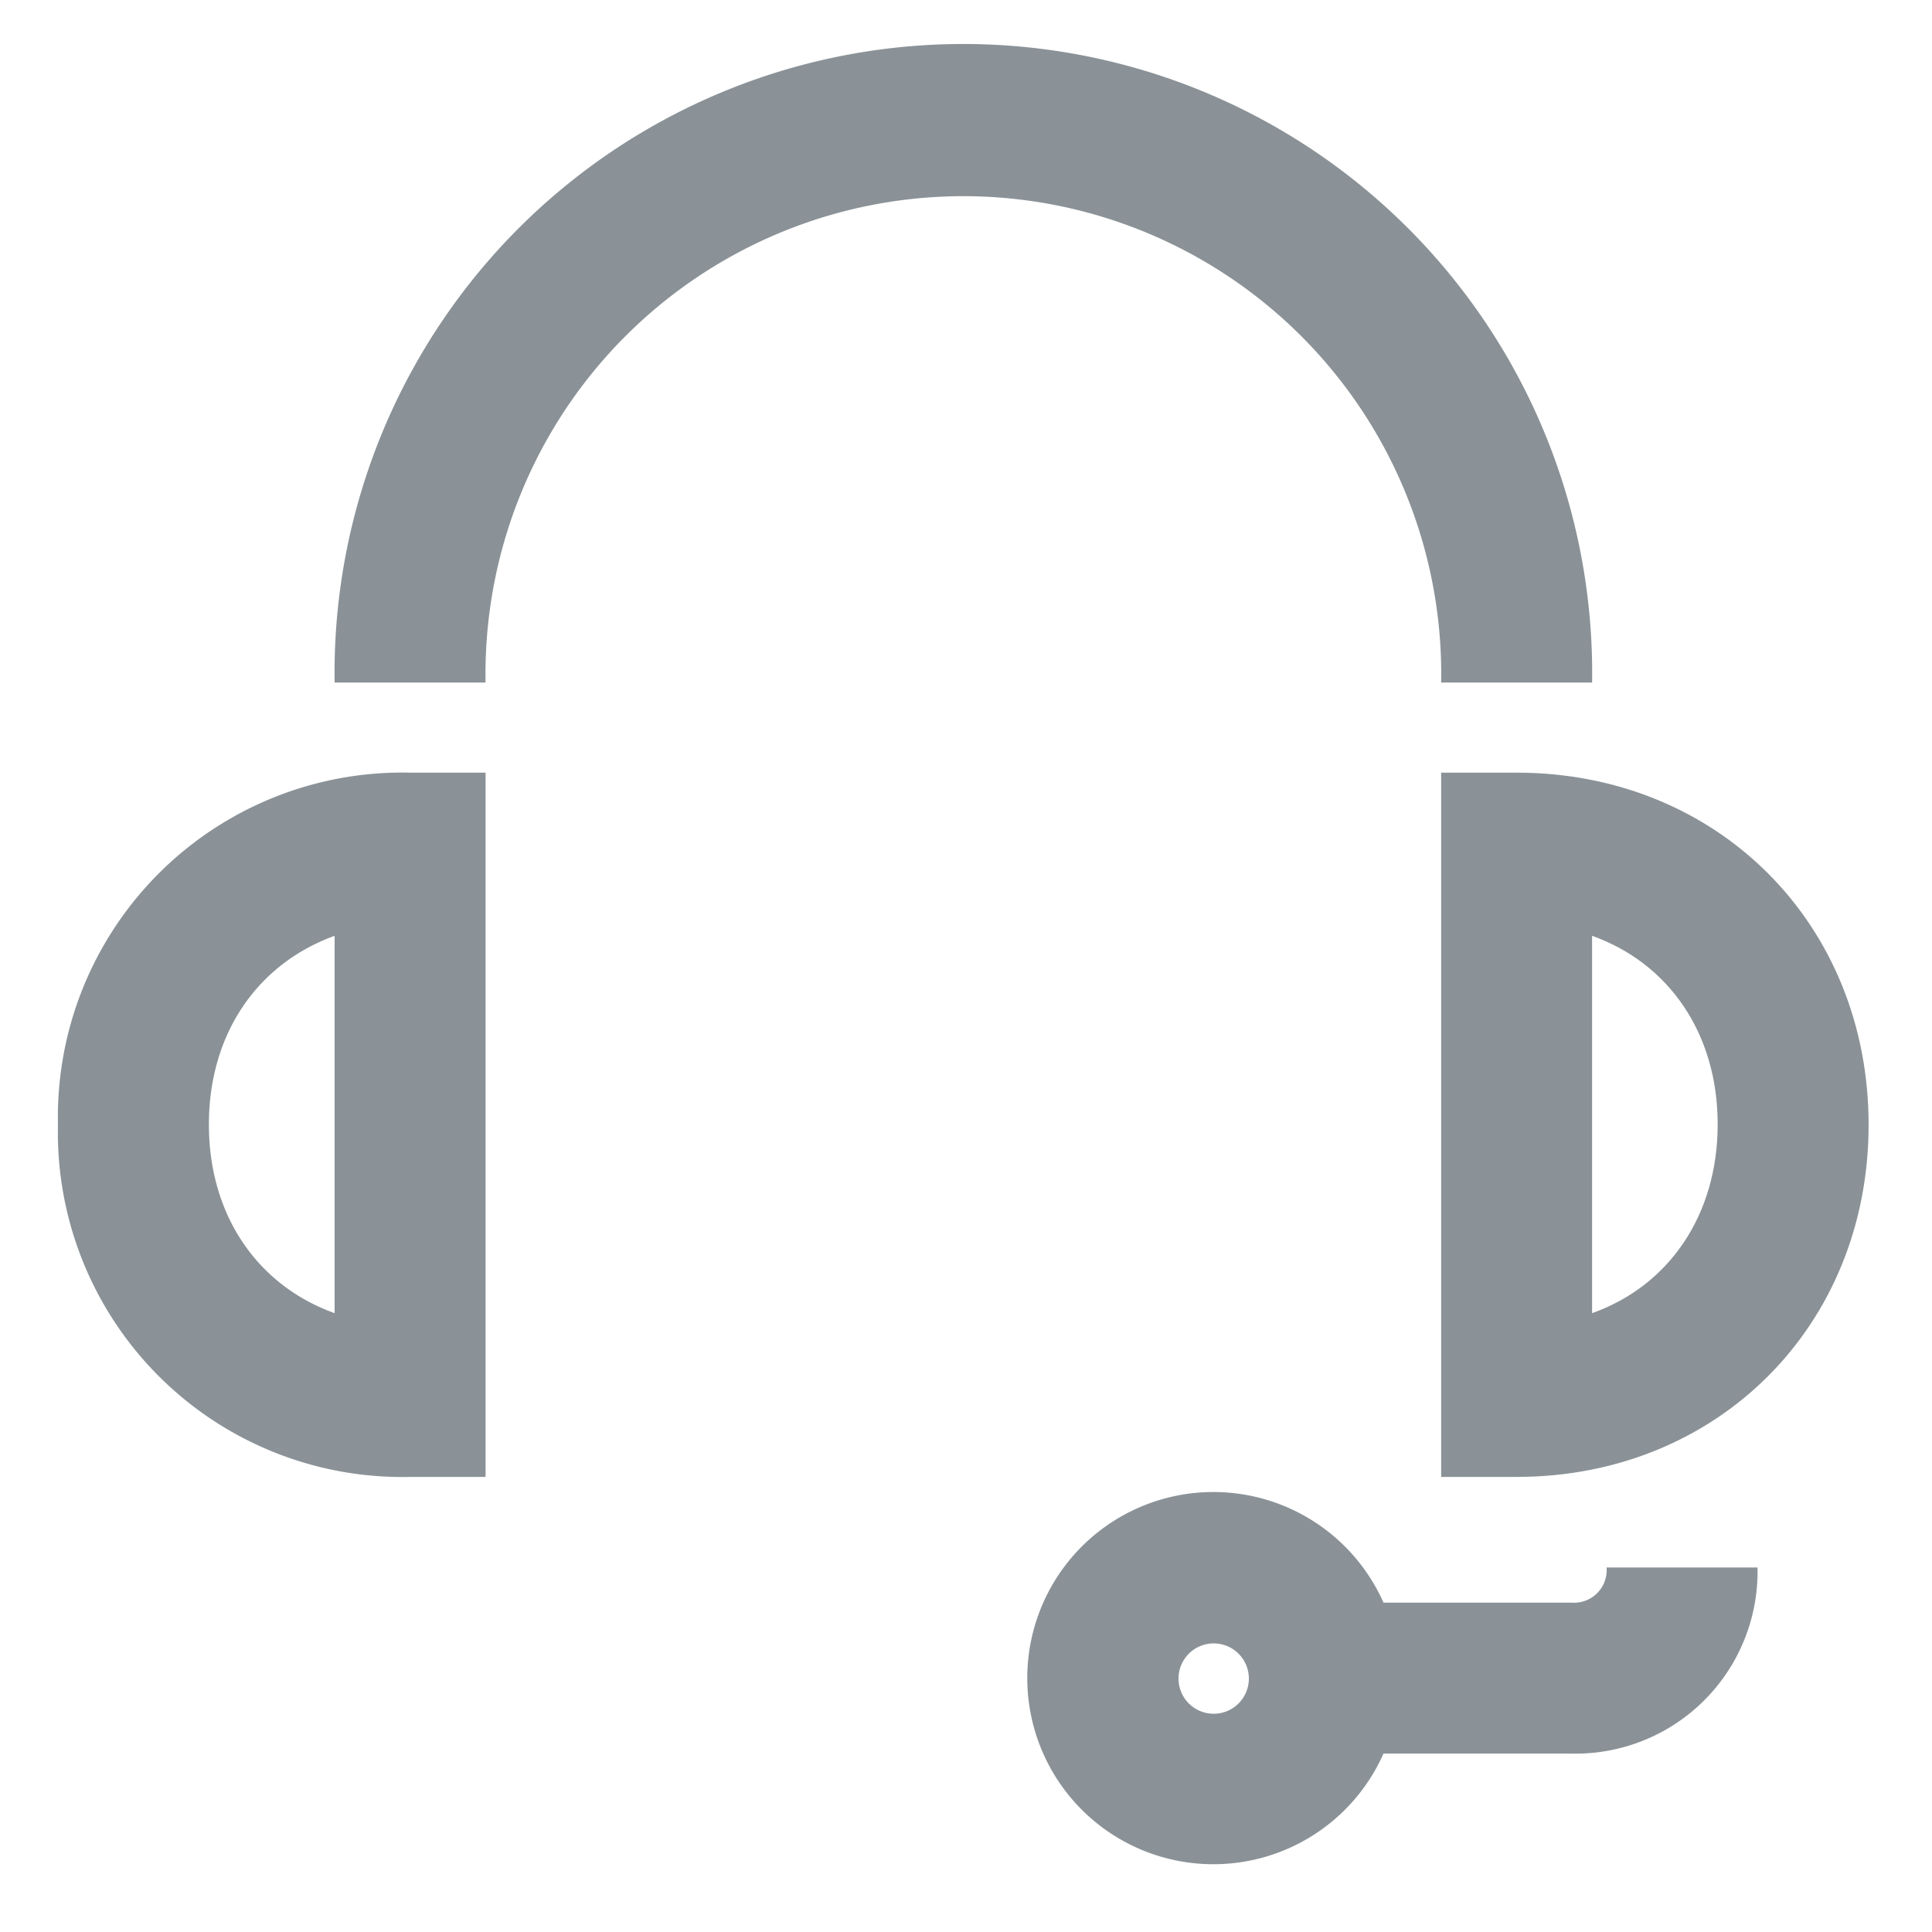 <svg id="Layer_1" data-name="Layer 1" xmlns="http://www.w3.org/2000/svg" xmlns:xlink="http://www.w3.org/1999/xlink" viewBox="0 0 128 128"><defs><style>.cls-1,.cls-2,.cls-3{fill:#8a9297;}.cls-1{clip-rule:evenodd;}.cls-3{fill-rule:evenodd;}.cls-4{clip-path:url(#clip-path);}.cls-5{clip-path:url(#clip-path-2);}.cls-6{clip-path:url(#clip-path-3);}.cls-7{clip-path:url(#clip-path-4);}.cls-8{clip-path:url(#clip-path-5);}.cls-9{clip-path:url(#clip-path-6);}.cls-10{clip-path:url(#clip-path-7);}.cls-11{clip-path:url(#clip-path-8);}.cls-12{clip-path:url(#clip-path-9);}.cls-13{clip-path:url(#clip-path-10);}.cls-14{clip-path:url(#clip-path-11);}.cls-15{clip-path:url(#clip-path-12);}.cls-16{clip-path:url(#clip-path-13);}.cls-17{clip-path:url(#clip-path-14);}.cls-18{clip-path:url(#clip-path-15);}.cls-19{clip-path:url(#clip-path-16);}.cls-20{clip-path:url(#clip-path-17);}.cls-21{clip-path:url(#clip-path-18);}.cls-22{clip-path:url(#clip-path-19);}.cls-23{clip-path:url(#clip-path-20);}.cls-24{clip-path:url(#clip-path-21);}.cls-25{clip-path:url(#clip-path-22);}.cls-26{clip-path:url(#clip-path-23);}.cls-27{clip-path:url(#clip-path-24);}.cls-28{clip-path:url(#clip-path-25);}.cls-29{clip-path:url(#clip-path-26);}.cls-30{clip-path:url(#clip-path-27);}.cls-31{clip-path:url(#clip-path-28);}.cls-32{clip-path:url(#clip-path-29);}</style><clipPath id="clip-path"><path class="cls-1" d="M760.43,115.16h-.16l-11-.92a1.87,1.87,0,0,1-1.72-1.87V68a6.45,6.45,0,0,0-1.71-4.92,6.64,6.64,0,0,0-4.5-1.45h-.17l-47.55-.53v46.91a1.88,1.88,0,0,1-2,1.87l-9.25-.73a1.9,1.9,0,0,1-1.74-1.89c0-.3.28-29.77.22-36.75a14.77,14.77,0,0,1,3.35-9.34h-5.9A3.56,3.56,0,0,1,675,58.57a1.77,1.77,0,0,1-.08-.56V51.92c0-3.06,1.89-4.32,3-4.58a1.92,1.92,0,0,1,.41-.05l67.22-.92.26,0c15.86,2,16.65,15.93,16.66,16.07v.09l-.18,50.73a1.85,1.85,0,0,1-.61,1.38A1.88,1.88,0,0,1,760.43,115.16Zm-9.11-4.53,7.23.6.18-48.64c-.05-.78-1-10.83-13.25-12.45l-66.6.91a1.54,1.54,0,0,0-.18.87v5.53h10.11a1.87,1.87,0,0,1,1.43.66l.18-.2a1.85,1.85,0,0,1,1.35-.55l49.38.55a10.37,10.37,0,0,1,7.22,2.42c2,1.79,3,4.38,3,7.71Zm-66.93-5,5.47.43V60.9h0c-.05,0-5.32,3.68-5.27,9.62S684.45,99.1,684.39,105.59Z"/></clipPath><clipPath id="clip-path-2"><path class="cls-1" d="M765.55,111.69h-3.77V62.07c-.09-1-1.31-11.3-12-12.12L750,46.2c11.42.87,15.13,10.62,15.5,15.65v49.84Z"/></clipPath><clipPath id="clip-path-3"><path class="cls-1" d="M685.94,44.15a1.88,1.88,0,0,1-1.88-1.87l-.12-19.84a1.87,1.87,0,0,1,1.82-1.89l9.65-.31h.09l3.42.06a1.89,1.89,0,1,1-.07,3.77L695.48,24l-7.76.24.11,18A1.88,1.88,0,0,1,686,44.15Z"/></clipPath><clipPath id="clip-path-4"><path class="cls-1" d="M701.58,37.07h-.46A5,5,0,0,1,697,35.31a4.52,4.52,0,0,1-.8-3.49l.83-9.68c-.07-2.54.62-4.44,2.07-5.65a6.06,6.06,0,0,1,4.7-1.2l41.84-2,.23,0c2.51.51,4.26,1.53,5.19,3a4.38,4.38,0,0,1,.64,3.1c-.11,1.42-.78,9.74-1.45,12.36a5.74,5.74,0,0,1-4.77,4.33h-.18c-1.59,0-37.92.92-43.69.92M702.78,19a2,2,0,0,0-1.31.39,3.61,3.61,0,0,0-.7,2.73v.12l-.91,10.28a.92.92,0,0,0,.08.5,1.87,1.87,0,0,0,1.24.3c3.65.07,41.35-.85,43.87-.91a2,2,0,0,0,1.53-1.52c.52-2,1.15-9.23,1.35-11.83l0-.31c0-.55-.81-1.27-2.65-1.68l-41.83,2-.23-.05a4.69,4.69,0,0,0-.48,0"/></clipPath><clipPath id="clip-path-5"><path class="cls-1" d="M738.26,22.17a1.15,1.15,0,0,0-.93-.27,1.68,1.68,0,0,0-1,.4,2.13,2.13,0,0,0-.61,1.24s0,.1,0,.17l2-.06c.51,0,.79-.16.86-.61a1,1,0,0,0-.2-.87m1.83,1a1.43,1.43,0,0,1-.61,1.07,2.62,2.62,0,0,1-1.42.41,9.83,9.83,0,0,1-1.86,0c-.38-.08-.51-.66-.56-.82a3.89,3.89,0,0,0-.08,1.09,1.17,1.17,0,0,0,.5,1,2.16,2.16,0,0,0,1.22.24c.32,0,.66,0,1-.07s.53-.07.81-.12h0c.06,0,.14,0,.12.12l-.1.82c0,.06,0,.1-.11.14a8.22,8.22,0,0,1-1.06.25,8.42,8.42,0,0,1-1.08.11,4.64,4.64,0,0,1-1.53-.16,2,2,0,0,1-1-.58,2.16,2.16,0,0,1-.46-1,4.76,4.76,0,0,1,0-1.37l0-.4a3.89,3.89,0,0,1,1-2.33,3.62,3.62,0,0,1,2.51-.92,2.53,2.53,0,0,1,2.07.63,2.36,2.36,0,0,1,.47,1.93m-22.44-1.74-4.45.17c-.29,0-.39.2-.43.49s-.08.58-.11.82.09.32.3.31l.38,0,1.4-.05c.12,0,0,0,0,.05a2.36,2.36,0,0,0-1.28,1.9c0,.21-.34,2.66-.34,2.66a.88.88,0,0,0,0,.16c0,.23.14.28.23.28l.9,0h.08c.35,0,.44-.11.49-.47s.54-4.28.57-4.56l1-.05c.48,0,1.06-.07,1.33.26s.22.71.16,1.26c0,0-.38,3-.38,3s0,.11,0,.16c0,.23.14.28.23.28l.89,0h.08c.35,0,.45-.11.49-.47,0-.12.48-3.76.51-4a1.87,1.87,0,0,0-2.08-2.07m25.06-.34c0-.24,0-.65-.48-.63l-.81,0a.41.41,0,0,0-.39.35l-.73,5.89c-.06.32.05.44.21.43l1.17,0a.35.35,0,0,0,.32-.29l.09-.7s.24-1.92.43-3.51a.3.3,0,0,0-.34-.36l-.95,0h-.11s0,0,0,0c.51-.1,1.49-.54,1.57-1.2m-20.64,1.93-1,0H721c.51-.09,1.48-.53,1.56-1.19,0-.24,0-.66-.47-.64l-.81,0a.42.42,0,0,0-.4.36l-.73,5.88c-.05.32.06.44.22.44l1.17-.05a.33.33,0,0,0,.31-.29l.1-.7s.23-1.91.43-3.5a.31.31,0,0,0-.35-.37M733.38,21a3.67,3.67,0,0,0-.9-.18,9.6,9.6,0,0,0-1.08,0,3.86,3.86,0,0,0-1,.15,2.35,2.35,0,0,0-.8.36,1.89,1.89,0,0,0-.56.6,2.24,2.24,0,0,0-.29.86A1.49,1.49,0,0,0,729,23.9a2.47,2.47,0,0,0,1.05.69l1,.38a1.75,1.75,0,0,1,.46.26.46.46,0,0,1,.14.43.62.62,0,0,1-.31.49,1.66,1.66,0,0,1-.75.17h-1.05a8.22,8.22,0,0,1-1-.06h0a.1.1,0,0,0-.12.09v0l-.12.93c0,.1,0,.16.13.17.35.07.73.13,1.12.17a12.24,12.24,0,0,0,1.23,0,3.24,3.24,0,0,0,1.84-.57,2,2,0,0,0,.83-1.43,1.56,1.56,0,0,0-.24-1.14,2.2,2.2,0,0,0-1-.72l-1-.41a2.35,2.35,0,0,1-.45-.22.41.41,0,0,1-.15-.42.55.55,0,0,1,.31-.47,1.83,1.83,0,0,1,.69-.13h.88a8.09,8.09,0,0,1,.86.07h.07a.12.12,0,0,0,.09-.09c0-.06,0,0,0,0l.11-.92c0-.12-.07-.16-.14-.18M728,22.36a.12.12,0,0,1-.1.09s0,0,0,0,0,0-.06,0c-.28,0-.57-.05-.86-.06s-.59,0-.88,0a1.69,1.69,0,0,0-.69.13.55.55,0,0,0-.31.47.4.4,0,0,0,.15.41,2.29,2.29,0,0,0,.45.23l1,.4a2.16,2.16,0,0,1,1,.73,1.5,1.5,0,0,1,.24,1.13,2,2,0,0,1-.82,1.44,3.3,3.3,0,0,1-1.85.56,8.25,8.25,0,0,1-1.23,0,9.74,9.74,0,0,1-1.12-.16.14.14,0,0,1-.13-.18l.12-.93s0,0,0,0a.09.09,0,0,1,.11-.09h0c.31,0,.66.05,1,.06s.73,0,1,0a1.76,1.76,0,0,0,.76-.16.63.63,0,0,0,.3-.49.44.44,0,0,0-.14-.43,1.51,1.51,0,0,0-.46-.27l-1-.38a2.4,2.4,0,0,1-1-.69,1.38,1.38,0,0,1-.25-1.11,2.08,2.08,0,0,1,.28-.86,2,2,0,0,1,.56-.6,2.68,2.68,0,0,1,.8-.37,5.14,5.14,0,0,1,1-.15,9.6,9.6,0,0,1,1.08,0,4.76,4.76,0,0,1,.9.18c.07,0,.16.06.15.18l-.12.93s0,0,0,0"/></clipPath><clipPath id="clip-path-6"><path class="cls-1" d="M722.87,30.36c-.36,0-.45.12-.46.25s0,.15.17.14l.24,0Zm-.35.63c-.31,0-.46-.11-.42-.36s.27-.45.8-.51h0v0a.38.38,0,0,0,0-.18s-.07-.06-.15-.06a.93.93,0,0,0-.46.18l0,0,0-.29h0a1.22,1.22,0,0,1,.54-.16c.2,0,.32.05.37.16a.62.62,0,0,1,0,.31l-.11.84H723Z"/></clipPath><clipPath id="clip-path-7"><path class="cls-1" d="M723.68,29.4l0-.34h.35l-.05.34Zm-.19,1.53.17-1.33H724l-.18,1.33Z"/></clipPath><clipPath id="clip-path-8"><path class="cls-1" d="M724.53,30.93a.92.92,0,0,1-.36-.07h0l0-.33,0,0a.43.43,0,0,0,.32.1.23.23,0,0,0,.24-.14.13.13,0,0,0-.07-.12.66.66,0,0,0-.17-.08c-.24-.11-.31-.21-.29-.38a.54.54,0,0,1,.57-.42.76.76,0,0,1,.34.06h0l0,.3,0,0a.43.43,0,0,0-.29-.08c-.13,0-.22.05-.23.13s0,.09.2.17a.57.57,0,0,1,.24.15.27.27,0,0,1,.08.26.57.57,0,0,1-.59.43"/></clipPath><clipPath id="clip-path-9"><path class="cls-1" d="M726.87,29.71a.5.5,0,0,0-.54.46c0,.27.09.41.37.4a.64.64,0,0,0,.2,0l.11-.82Zm-.09,1.75.09-.67a.77.77,0,0,1-.25,0c-.44,0-.68-.22-.62-.63a.88.88,0,0,1,.94-.75l.4,0h0l-.26,2Z"/></clipPath><clipPath id="clip-path-10"><path class="cls-1" d="M728.17,30.77a.6.6,0,0,1-.44-.11c-.09-.07-.11-.18-.08-.39l.11-.83h.32l-.1.81c0,.22,0,.28.26.27a.91.91,0,0,0,.23,0l.14-1.07h.33l-.17,1.28h0a3.37,3.37,0,0,1-.57.08"/></clipPath><clipPath id="clip-path-11"><path class="cls-1" d="M730.17,29.82c0-.16-.09-.23-.26-.23a.4.4,0,0,0-.36.26Zm-.38.9c-.44,0-.67-.22-.62-.64a.81.81,0,0,1,.78-.74.49.49,0,0,1,.47.21.58.58,0,0,1,.05.41v.09l-1,0v0c0,.23.12.36.38.35a.74.74,0,0,0,.46-.16l.05,0,0,.29h0A1,1,0,0,1,729.79,30.72Z"/></clipPath><clipPath id="clip-path-12"><path class="cls-1" d="M731.38,30.63l.14-1.05h-.22l0-.25h.22v0a.79.79,0,0,1,.26-.57.77.77,0,0,1,.43-.17h.17l0,.25h-.14a.34.34,0,0,0-.23.11.54.54,0,0,0-.12.36v0h.35l0,.24h-.35l-.14,1.06Z"/></clipPath><clipPath id="clip-path-13"><path class="cls-1" d="M733,30c-.37.05-.45.13-.46.25s0,.15.17.14l.24,0Zm-.35.63q-.48,0-.42-.36c0-.3.27-.44.8-.51h0c0-.12,0-.16,0-.19s-.06-.06-.14-.05a.8.8,0,0,0-.46.17l-.05,0,0-.3h0a1.32,1.32,0,0,1,.54-.16c.2,0,.32.05.37.16a.81.81,0,0,1,0,.32l-.11.83h-.07A4.48,4.48,0,0,1,732.69,30.6Z"/></clipPath><clipPath id="clip-path-14"><path class="cls-1" d="M733.66,30.54l.16-1.24h0a1.87,1.87,0,0,1,.57-.12.63.63,0,0,1,.24,0h0l0,.27,0,0a.71.71,0,0,0-.21,0l-.26.06L734,30.53Z"/></clipPath><clipPath id="clip-path-15"><path class="cls-1" d="M736.4,30.44l.11-.84c0-.19,0-.26-.22-.25a.79.79,0,0,0-.25,0,.47.47,0,0,1,0,.2l-.11.86h-.32l.11-.84c0-.19,0-.26-.24-.25a1.32,1.32,0,0,0-.26.05l-.14,1.06h-.32l.16-1.26h0a2,2,0,0,1,.6-.11.62.62,0,0,1,.37.07,1.08,1.08,0,0,1,.45-.1.48.48,0,0,1,.41.12.4.4,0,0,1,.07.35l-.12.86Z"/></clipPath><clipPath id="clip-path-16"><path class="cls-1" d="M721.35,31l.11-.83c0-.19,0-.26-.22-.26A.77.77,0,0,0,721,30a1.49,1.49,0,0,1,0,.19l-.11.86h-.33l.11-.83c0-.2,0-.26-.24-.25a.73.73,0,0,0-.25,0L720,31.06h-.33l.17-1.25h0a2.39,2.39,0,0,1,.61-.11.66.66,0,0,1,.36.07,1.52,1.52,0,0,1,.46-.1.5.5,0,0,1,.41.13.36.36,0,0,1,.06.34l-.11.86Z"/></clipPath><clipPath id="clip-path-17"><path class="cls-1" d="M737.6,28.91l.57-.59.3,0-.64.6Zm.26.88c-.36,0-.45.12-.46.24s0,.15.17.15a.9.9,0,0,0,.24,0Zm-.35.63q-.46,0-.42-.36c0-.3.27-.45.8-.51h0v0a.38.38,0,0,0,0-.18s-.07-.06-.15-.06a.93.93,0,0,0-.46.18l0,0,0-.29h0a1.22,1.22,0,0,1,.55-.16c.19,0,.31,0,.36.16a.52.52,0,0,1,0,.31l-.11.83-.07,0Z"/></clipPath><clipPath id="clip-path-18"><path class="cls-1" d="M739.1,30.36c-.44,0-.69-.23-.63-.64a.85.85,0,0,1,1.18-.67h0l0,.3,0,0a.37.37,0,0,0-.29-.08.48.48,0,0,0-.49.45c0,.28.1.43.37.42a.7.7,0,0,0,.34-.12l0,0,0,.28h0a1,1,0,0,1-.41.11"/></clipPath><clipPath id="clip-path-19"><path class="cls-1" d="M740,28.78l0-.34h.34l-.05.33Zm-.19,1.53L740,29l.32,0-.17,1.34Z"/></clipPath><clipPath id="clip-path-20"><path class="cls-1" d="M741.25,29.66c-.37,0-.45.12-.46.25s0,.15.17.14l.24,0Zm-.35.63c-.32,0-.46-.11-.43-.36s.28-.45.81-.51h0v0c0-.11,0-.16,0-.18s-.06-.06-.14-.06a.9.9,0,0,0-.46.18l-.06,0,0-.29h0a1.18,1.18,0,0,1,.54-.16c.2,0,.32.05.37.16a.77.77,0,0,1,0,.31l-.11.83-.08,0Z"/></clipPath><clipPath id="clip-path-21"><path class="cls-1" d="M709.68,25.38l-.55,3.11a4.37,4.37,0,0,0,2.8-3.19Z"/></clipPath><clipPath id="clip-path-22"><path class="cls-1" d="M710.06,23.37l1.67-.06a4.08,4.08,0,0,0-1.35-1.74Z"/></clipPath><clipPath id="clip-path-23"><path class="cls-1" d="M707.3,27.16c.13-.51.3-1.37,1.88-1.71.13,0,.12-.05,0-.05l-5.1.19c0-.27.19-1.1.25-1.41.1-.5.36-.6.83-.62l2.78-.11.51-2.77a5.59,5.59,0,0,0-1.49-.14c-2.68.1-4.78,2.05-4.69,4.35s2.14,3.93,4.67,4Z"/></clipPath><clipPath id="clip-path-24"><polygon class="cls-1" points="723.3 110.64 692.76 108.24 693.06 104.49 719.53 106.57 719.44 59.43 723.21 59.42 723.3 110.64"/></clipPath><clipPath id="clip-path-25"><rect class="cls-2" x="733.45" y="95.7" width="3.76" height="27.92" transform="translate(570.52 834.63) rotate(-85.67)"/></clipPath><clipPath id="clip-path-26"><path class="cls-1" d="M727,94a1.88,1.88,0,0,1-1-3.5l1-.61V88l-1.52-1.27a1.88,1.88,0,1,1,2.41-2.89l2.19,1.83a1.89,1.89,0,0,1,.68,1.44v3.85a1.88,1.88,0,0,1-.92,1.62l-2,1.16a1.85,1.85,0,0,1-1,.26"/></clipPath><clipPath id="clip-path-27"><path class="cls-1" d="M715.23,93.43a1.9,1.9,0,0,1-1-.26L712.32,92a1.88,1.88,0,0,1-.92-1.62V86.55a1.89,1.89,0,0,1,.68-1.45l2.19-1.83a1.88,1.88,0,1,1,2.41,2.89l-1.52,1.27v1.89l1,.62a1.87,1.87,0,0,1,.65,2.57,1.85,1.85,0,0,1-1.62.92"/></clipPath><clipPath id="clip-path-28"><path class="cls-2" d="M406.3,484.1H322.78l35.55-33.82a3.29,3.29,0,0,0,0-4.93,3.7,3.7,0,0,0-5.18,0l-42,39.81a3.29,3.29,0,0,0,0,4.93L353,529.9a3.71,3.71,0,0,0,5.19,0,3.29,3.29,0,0,0,0-4.93l-35.37-33.82H406.3a3.53,3.53,0,1,0,0-7Z"/></clipPath><clipPath id="clip-path-29"><path class="cls-2" d="M165.7,484.1h83.52l-35.55-33.82a3.29,3.29,0,0,1,0-4.93,3.7,3.7,0,0,1,5.18,0l42,39.81a3.29,3.29,0,0,1,0,4.93L219,529.9a3.71,3.71,0,0,1-5.19,0,3.29,3.29,0,0,1,0-4.93l35.37-33.82H165.7a3.53,3.53,0,1,1,0-7Z"/></clipPath></defs><title>icons</title><path class="cls-2" d="M3.84,74.52A22.82,22.82,0,0,0,27.17,97.85h5V51.19h-5A22.82,22.82,0,0,0,3.84,74.52ZM22.17,87c-5.08-1.82-8.33-6.45-8.33-12.5S17.09,63.84,22.17,62Z"/><path class="cls-2" d="M100.48,51.19h-5V97.85h5c13.3,0,23.32-10,23.32-23.33S113.78,51.19,100.48,51.19Zm5,35.83V62c5.07,1.81,8.32,6.45,8.32,12.49S110.55,85.2,105.48,87Z"/><path class="cls-2" d="M104.14,106.18H91.66a12.33,12.33,0,1,0,0,10h12.45a12.06,12.06,0,0,0,12.33-12.33h-10A2.16,2.16,0,0,1,104.14,106.18Zm-23.73,7.36a2.33,2.33,0,1,1,2.33-2.33A2.33,2.33,0,0,1,80.41,113.54Z"/><path class="cls-2" d="M95.48,45.22h10a41.66,41.66,0,1,0-83.31,0h10a31.66,31.66,0,1,1,63.31,0Z"/><path class="cls-3" d="M760.43,115.16h-.16l-11-.92a1.87,1.87,0,0,1-1.72-1.87V68a6.45,6.45,0,0,0-1.71-4.92,6.64,6.64,0,0,0-4.5-1.45h-.17l-47.55-.53v46.91a1.88,1.88,0,0,1-2,1.87l-9.25-.73a1.9,1.9,0,0,1-1.74-1.89c0-.3.28-29.77.22-36.75a14.77,14.77,0,0,1,3.35-9.34h-5.9A3.56,3.56,0,0,1,675,58.57a1.77,1.77,0,0,1-.08-.56V51.92c0-3.06,1.89-4.32,3-4.58a1.92,1.92,0,0,1,.41-.05l67.22-.92.26,0c15.86,2,16.65,15.93,16.66,16.07v.09l-.18,50.73a1.85,1.85,0,0,1-.61,1.38A1.88,1.88,0,0,1,760.43,115.16Zm-9.11-4.53,7.23.6.18-48.64c-.05-.78-1-10.83-13.25-12.45l-66.6.91a1.54,1.54,0,0,0-.18.87v5.53h10.11a1.87,1.87,0,0,1,1.43.66l.18-.2a1.85,1.85,0,0,1,1.35-.55l49.38.55a10.37,10.37,0,0,1,7.22,2.42c2,1.79,3,4.38,3,7.71Zm-66.93-5,5.47.43V60.9h0c-.05,0-5.32,3.68-5.27,9.62S684.45,99.1,684.39,105.59Z"/><g class="cls-4"><rect class="cls-2" x="-3822.84" y="-2468.77" width="6348.4" height="5052.27"/></g><path class="cls-3" d="M765.55,111.69h-3.77V62.07c-.09-1-1.31-11.3-12-12.12L750,46.2c11.42.87,15.13,10.62,15.5,15.65v49.84Z"/><g class="cls-5"><rect class="cls-2" x="-3822.84" y="-2468.77" width="6348.4" height="5052.27"/></g><path class="cls-3" d="M685.94,44.15a1.88,1.88,0,0,1-1.88-1.87l-.12-19.84a1.87,1.87,0,0,1,1.82-1.89l9.65-.31h.09l3.42.06a1.89,1.89,0,1,1-.07,3.77L695.48,24l-7.76.24.11,18A1.88,1.88,0,0,1,686,44.15Z"/><g class="cls-6"><rect class="cls-2" x="-3822.84" y="-2468.77" width="6348.4" height="5052.27"/></g><path class="cls-3" d="M701.58,37.07h-.46A5,5,0,0,1,697,35.31a4.52,4.52,0,0,1-.8-3.49l.83-9.68c-.07-2.54.62-4.44,2.07-5.65a6.06,6.06,0,0,1,4.7-1.2l41.84-2,.23,0c2.51.51,4.26,1.53,5.19,3a4.38,4.38,0,0,1,.64,3.1c-.11,1.42-.78,9.74-1.45,12.36a5.74,5.74,0,0,1-4.77,4.33h-.18c-1.59,0-37.92.92-43.69.92M702.78,19a2,2,0,0,0-1.31.39,3.61,3.61,0,0,0-.7,2.73v.12l-.91,10.28a.92.92,0,0,0,.08.5,1.87,1.87,0,0,0,1.24.3c3.65.07,41.35-.85,43.87-.91a2,2,0,0,0,1.53-1.52c.52-2,1.15-9.23,1.35-11.83l0-.31c0-.55-.81-1.27-2.65-1.68l-41.83,2-.23-.05a4.69,4.69,0,0,0-.48,0"/><g class="cls-7"><rect class="cls-2" x="-3822.84" y="-2468.77" width="6348.4" height="5052.27"/></g><path class="cls-3" d="M738.26,22.17a1.15,1.15,0,0,0-.93-.27,1.68,1.68,0,0,0-1,.4,2.13,2.13,0,0,0-.61,1.24s0,.1,0,.17l2-.06c.51,0,.79-.16.86-.61a1,1,0,0,0-.2-.87m1.83,1a1.43,1.43,0,0,1-.61,1.07,2.62,2.62,0,0,1-1.42.41,9.83,9.83,0,0,1-1.86,0c-.38-.08-.51-.66-.56-.82a3.89,3.89,0,0,0-.08,1.09,1.17,1.17,0,0,0,.5,1,2.16,2.16,0,0,0,1.22.24c.32,0,.66,0,1-.07s.53-.07.81-.12h0c.06,0,.14,0,.12.12l-.1.82c0,.06,0,.1-.11.14a8.22,8.22,0,0,1-1.06.25,8.42,8.42,0,0,1-1.08.11,4.64,4.64,0,0,1-1.53-.16,2,2,0,0,1-1-.58,2.16,2.16,0,0,1-.46-1,4.76,4.76,0,0,1,0-1.37l0-.4a3.89,3.89,0,0,1,1-2.33,3.62,3.62,0,0,1,2.51-.92,2.53,2.53,0,0,1,2.07.63,2.36,2.36,0,0,1,.47,1.93m-22.44-1.74-4.45.17c-.29,0-.39.2-.43.49s-.08.58-.11.82.09.32.3.31l.38,0,1.4-.05c.12,0,0,0,0,.05a2.36,2.36,0,0,0-1.28,1.9c0,.21-.34,2.66-.34,2.66a.88.88,0,0,0,0,.16c0,.23.14.28.23.28l.9,0h.08c.35,0,.44-.11.49-.47s.54-4.28.57-4.56l1-.05c.48,0,1.06-.07,1.33.26s.22.71.16,1.26c0,0-.38,3-.38,3s0,.11,0,.16c0,.23.14.28.23.28l.89,0h.08c.35,0,.45-.11.49-.47,0-.12.48-3.76.51-4a1.87,1.87,0,0,0-2.08-2.07m25.06-.34c0-.24,0-.65-.48-.63l-.81,0a.41.41,0,0,0-.39.35l-.73,5.89c-.06.32.05.44.21.43l1.17,0a.35.35,0,0,0,.32-.29l.09-.7s.24-1.92.43-3.51a.3.3,0,0,0-.34-.36l-.95,0h-.11s0,0,0,0c.51-.1,1.49-.54,1.57-1.2m-20.64,1.93-1,0H721c.51-.09,1.48-.53,1.56-1.19,0-.24,0-.66-.47-.64l-.81,0a.42.42,0,0,0-.4.36l-.73,5.88c-.05.32.06.44.22.44l1.17-.05a.33.33,0,0,0,.31-.29l.1-.7s.23-1.91.43-3.5a.31.31,0,0,0-.35-.37M733.38,21a3.67,3.67,0,0,0-.9-.18,9.6,9.6,0,0,0-1.08,0,3.86,3.86,0,0,0-1,.15,2.35,2.35,0,0,0-.8.36,1.89,1.89,0,0,0-.56.6,2.24,2.24,0,0,0-.29.86A1.49,1.49,0,0,0,729,23.9a2.47,2.47,0,0,0,1.05.69l1,.38a1.75,1.75,0,0,1,.46.26.46.46,0,0,1,.14.43.62.62,0,0,1-.31.49,1.66,1.66,0,0,1-.75.17h-1.05a8.22,8.22,0,0,1-1-.06h0a.1.1,0,0,0-.12.09v0l-.12.93c0,.1,0,.16.13.17.35.07.73.13,1.12.17a12.24,12.24,0,0,0,1.23,0,3.24,3.24,0,0,0,1.84-.57,2,2,0,0,0,.83-1.43,1.56,1.56,0,0,0-.24-1.14,2.2,2.2,0,0,0-1-.72l-1-.41a2.35,2.35,0,0,1-.45-.22.41.41,0,0,1-.15-.42.55.55,0,0,1,.31-.47,1.83,1.83,0,0,1,.69-.13h.88a8.09,8.09,0,0,1,.86.07h.07a.12.12,0,0,0,.09-.09c0-.06,0,0,0,0l.11-.92c0-.12-.07-.16-.14-.18M728,22.36a.12.12,0,0,1-.1.09s0,0,0,0,0,0-.06,0c-.28,0-.57-.05-.86-.06s-.59,0-.88,0a1.69,1.69,0,0,0-.69.13.55.55,0,0,0-.31.47.4.4,0,0,0,.15.41,2.29,2.29,0,0,0,.45.23l1,.4a2.16,2.16,0,0,1,1,.73,1.5,1.5,0,0,1,.24,1.13,2,2,0,0,1-.82,1.44,3.3,3.3,0,0,1-1.85.56,8.25,8.25,0,0,1-1.23,0,9.74,9.74,0,0,1-1.12-.16.14.14,0,0,1-.13-.18l.12-.93s0,0,0,0a.09.09,0,0,1,.11-.09h0c.31,0,.66.05,1,.06s.73,0,1,0a1.76,1.76,0,0,0,.76-.16.63.63,0,0,0,.3-.49.44.44,0,0,0-.14-.43,1.51,1.51,0,0,0-.46-.27l-1-.38a2.4,2.4,0,0,1-1-.69,1.38,1.38,0,0,1-.25-1.11,2.08,2.08,0,0,1,.28-.86,2,2,0,0,1,.56-.6,2.68,2.68,0,0,1,.8-.37,5.14,5.14,0,0,1,1-.15,9.6,9.6,0,0,1,1.08,0,4.76,4.76,0,0,1,.9.18c.07,0,.16.06.15.18l-.12.93s0,0,0,0"/><g class="cls-8"><rect class="cls-2" x="-3822.84" y="-2468.77" width="6348.4" height="5052.27"/></g><path class="cls-3" d="M722.87,30.36c-.36,0-.45.12-.46.25s0,.15.17.14l.24,0Zm-.35.63c-.31,0-.46-.11-.42-.36s.27-.45.8-.51h0v0a.38.38,0,0,0,0-.18s-.07-.06-.15-.06a.93.93,0,0,0-.46.18l0,0,0-.29h0a1.22,1.22,0,0,1,.54-.16c.2,0,.32.05.37.16a.62.62,0,0,1,0,.31l-.11.84H723Z"/><g class="cls-9"><rect class="cls-2" x="-3822.84" y="-2468.77" width="6348.4" height="5052.27"/></g><path class="cls-3" d="M723.68,29.4l0-.34h.35l-.05.34Zm-.19,1.53.17-1.33H724l-.18,1.33Z"/><g class="cls-10"><rect class="cls-2" x="-3822.84" y="-2468.77" width="6348.4" height="5052.27"/></g><path class="cls-3" d="M724.53,30.93a.92.92,0,0,1-.36-.07h0l0-.33,0,0a.43.43,0,0,0,.32.1.23.23,0,0,0,.24-.14.13.13,0,0,0-.07-.12.66.66,0,0,0-.17-.08c-.24-.11-.31-.21-.29-.38a.54.54,0,0,1,.57-.42.76.76,0,0,1,.34.06h0l0,.3,0,0a.43.43,0,0,0-.29-.08c-.13,0-.22.05-.23.13s0,.09.2.17a.57.57,0,0,1,.24.15.27.27,0,0,1,.08.26.57.57,0,0,1-.59.43"/><g class="cls-11"><rect class="cls-2" x="-3822.84" y="-2468.77" width="6348.4" height="5052.27"/></g><path class="cls-3" d="M726.87,29.71a.5.5,0,0,0-.54.46c0,.27.09.41.37.4a.64.64,0,0,0,.2,0l.11-.82Zm-.09,1.75.09-.67a.77.77,0,0,1-.25,0c-.44,0-.68-.22-.62-.63a.88.88,0,0,1,.94-.75l.4,0h0l-.26,2Z"/><g class="cls-12"><rect class="cls-2" x="-3822.84" y="-2468.77" width="6348.4" height="5052.27"/></g><path class="cls-3" d="M728.17,30.77a.6.6,0,0,1-.44-.11c-.09-.07-.11-.18-.08-.39l.11-.83h.32l-.1.81c0,.22,0,.28.26.27a.91.91,0,0,0,.23,0l.14-1.07h.33l-.17,1.28h0a3.37,3.37,0,0,1-.57.08"/><g class="cls-13"><rect class="cls-2" x="-3822.84" y="-2468.77" width="6348.4" height="5052.27"/></g><path class="cls-3" d="M730.17,29.82c0-.16-.09-.23-.26-.23a.4.4,0,0,0-.36.26Zm-.38.9c-.44,0-.67-.22-.62-.64a.81.81,0,0,1,.78-.74.49.49,0,0,1,.47.21.58.58,0,0,1,.05.41v.09l-1,0v0c0,.23.12.36.38.35a.74.74,0,0,0,.46-.16l.05,0,0,.29h0A1,1,0,0,1,729.79,30.72Z"/><g class="cls-14"><rect class="cls-2" x="-3822.84" y="-2468.77" width="6348.4" height="5052.27"/></g><path class="cls-3" d="M731.38,30.63l.14-1.05h-.22l0-.25h.22v0a.79.79,0,0,1,.26-.57.77.77,0,0,1,.43-.17h.17l0,.25h-.14a.34.34,0,0,0-.23.11.54.54,0,0,0-.12.36v0h.35l0,.24h-.35l-.14,1.06Z"/><g class="cls-15"><rect class="cls-2" x="-3822.84" y="-2468.77" width="6348.4" height="5052.27"/></g><path class="cls-3" d="M733,30c-.37.05-.45.13-.46.25s0,.15.17.14l.24,0Zm-.35.63q-.48,0-.42-.36c0-.3.27-.44.8-.51h0c0-.12,0-.16,0-.19s-.06-.06-.14-.05a.8.8,0,0,0-.46.17l-.05,0,0-.3h0a1.32,1.32,0,0,1,.54-.16c.2,0,.32.05.37.16a.81.81,0,0,1,0,.32l-.11.83h-.07A4.48,4.48,0,0,1,732.69,30.6Z"/><g class="cls-16"><rect class="cls-2" x="-3822.84" y="-2468.77" width="6348.4" height="5052.27"/></g><path class="cls-3" d="M733.66,30.54l.16-1.24h0a1.87,1.87,0,0,1,.57-.12.63.63,0,0,1,.24,0h0l0,.27,0,0a.71.71,0,0,0-.21,0l-.26.06L734,30.53Z"/><g class="cls-17"><rect class="cls-2" x="-3822.84" y="-2468.77" width="6348.4" height="5052.27"/></g><path class="cls-3" d="M736.4,30.44l.11-.84c0-.19,0-.26-.22-.25a.79.79,0,0,0-.25,0,.47.47,0,0,1,0,.2l-.11.86h-.32l.11-.84c0-.19,0-.26-.24-.25a1.32,1.32,0,0,0-.26.05l-.14,1.06h-.32l.16-1.26h0a2,2,0,0,1,.6-.11.62.62,0,0,1,.37.07,1.08,1.08,0,0,1,.45-.1.48.48,0,0,1,.41.12.4.4,0,0,1,.07.35l-.12.86Z"/><g class="cls-18"><rect class="cls-2" x="-3822.84" y="-2468.77" width="6348.4" height="5052.27"/></g><path class="cls-3" d="M721.35,31l.11-.83c0-.19,0-.26-.22-.26A.77.77,0,0,0,721,30a1.49,1.49,0,0,1,0,.19l-.11.86h-.33l.11-.83c0-.2,0-.26-.24-.25a.73.73,0,0,0-.25,0L720,31.06h-.33l.17-1.25h0a2.39,2.39,0,0,1,.61-.11.66.66,0,0,1,.36.07,1.52,1.52,0,0,1,.46-.1.5.5,0,0,1,.41.13.36.36,0,0,1,.06.34l-.11.86Z"/><g class="cls-19"><rect class="cls-2" x="-3822.84" y="-2468.77" width="6348.4" height="5052.27"/></g><path class="cls-3" d="M737.6,28.91l.57-.59.3,0-.64.6Zm.26.88c-.36,0-.45.12-.46.24s0,.15.17.15a.9.9,0,0,0,.24,0Zm-.35.63q-.46,0-.42-.36c0-.3.27-.45.8-.51h0v0a.38.38,0,0,0,0-.18s-.07-.06-.15-.06a.93.93,0,0,0-.46.18l0,0,0-.29h0a1.22,1.22,0,0,1,.55-.16c.19,0,.31,0,.36.16a.52.52,0,0,1,0,.31l-.11.83-.07,0Z"/><g class="cls-20"><rect class="cls-2" x="-3822.84" y="-2468.77" width="6348.4" height="5052.27"/></g><path class="cls-3" d="M739.1,30.36c-.44,0-.69-.23-.63-.64a.85.85,0,0,1,1.18-.67h0l0,.3,0,0a.37.37,0,0,0-.29-.08.48.48,0,0,0-.49.45c0,.28.1.43.37.42a.7.7,0,0,0,.34-.12l0,0,0,.28h0a1,1,0,0,1-.41.11"/><g class="cls-21"><rect class="cls-2" x="-3822.84" y="-2468.77" width="6348.4" height="5052.27"/></g><path class="cls-3" d="M740,28.78l0-.34h.34l-.05.33Zm-.19,1.53L740,29l.32,0-.17,1.34Z"/><g class="cls-22"><rect class="cls-2" x="-3822.84" y="-2468.77" width="6348.4" height="5052.27"/></g><path class="cls-3" d="M741.25,29.66c-.37,0-.45.12-.46.25s0,.15.17.14l.24,0Zm-.35.63c-.32,0-.46-.11-.43-.36s.28-.45.81-.51h0v0c0-.11,0-.16,0-.18s-.06-.06-.14-.06a.9.9,0,0,0-.46.18l-.06,0,0-.29h0a1.18,1.18,0,0,1,.54-.16c.2,0,.32.05.37.16a.77.77,0,0,1,0,.31l-.11.83-.08,0Z"/><g class="cls-23"><rect class="cls-2" x="-3822.84" y="-2468.77" width="6348.4" height="5052.27"/></g><path class="cls-3" d="M709.68,25.38l-.55,3.11a4.37,4.37,0,0,0,2.8-3.19Z"/><g class="cls-24"><rect class="cls-2" x="-3822.84" y="-2468.77" width="6348.4" height="5052.27"/></g><path class="cls-3" d="M710.06,23.37l1.67-.06a4.08,4.08,0,0,0-1.35-1.74Z"/><g class="cls-25"><rect class="cls-2" x="-3822.84" y="-2468.77" width="6348.4" height="5052.27"/></g><path class="cls-3" d="M707.3,27.16c.13-.51.3-1.37,1.88-1.71.13,0,.12-.05,0-.05l-5.1.19c0-.27.19-1.1.25-1.41.1-.5.36-.6.83-.62l2.78-.11.51-2.77a5.59,5.59,0,0,0-1.49-.14c-2.68.1-4.78,2.05-4.69,4.35s2.14,3.93,4.67,4Z"/><g class="cls-26"><rect class="cls-2" x="-3822.84" y="-2468.77" width="6348.4" height="5052.27"/></g><polygon class="cls-3" points="723.3 110.64 692.76 108.24 693.06 104.49 719.53 106.57 719.44 59.43 723.21 59.42 723.3 110.64"/><g class="cls-27"><rect class="cls-2" x="-3822.84" y="-2468.77" width="6348.4" height="5052.27"/></g><rect class="cls-2" x="733.45" y="95.7" width="3.76" height="27.92" transform="translate(570.52 834.63) rotate(-85.67)"/><g class="cls-28"><rect class="cls-2" x="-3822.84" y="-2468.77" width="6348.4" height="5052.27"/></g><path class="cls-3" d="M727,94a1.88,1.88,0,0,1-1-3.5l1-.61V88l-1.52-1.27a1.88,1.88,0,1,1,2.41-2.89l2.19,1.83a1.89,1.89,0,0,1,.68,1.44v3.85a1.88,1.88,0,0,1-.92,1.62l-2,1.16a1.85,1.85,0,0,1-1,.26"/><g class="cls-29"><rect class="cls-2" x="-3822.84" y="-2468.77" width="6348.4" height="5052.27"/></g><path class="cls-3" d="M715.23,93.43a1.9,1.9,0,0,1-1-.26L712.32,92a1.88,1.88,0,0,1-.92-1.62V86.55a1.89,1.89,0,0,1,.68-1.45l2.19-1.83a1.88,1.88,0,1,1,2.41,2.89l-1.52,1.27v1.89l1,.62a1.87,1.87,0,0,1,.65,2.57,1.85,1.85,0,0,1-1.62.92"/><g class="cls-30"><rect class="cls-2" x="-3822.84" y="-2468.77" width="6348.4" height="5052.27"/></g><path class="cls-2" d="M406.3,484.1H322.78l35.55-33.82a3.29,3.29,0,0,0,0-4.93,3.7,3.7,0,0,0-5.18,0l-42,39.81a3.29,3.29,0,0,0,0,4.93L353,529.9a3.71,3.71,0,0,0,5.19,0,3.29,3.29,0,0,0,0-4.93l-35.37-33.82H406.3a3.53,3.53,0,1,0,0-7Z"/><g class="cls-31"><rect class="cls-2" x="-390" y="-2249.04" width="9600" height="25640"/></g><path class="cls-2" d="M165.7,484.1h83.52l-35.55-33.82a3.29,3.29,0,0,1,0-4.93,3.7,3.7,0,0,1,5.18,0l42,39.81a3.29,3.29,0,0,1,0,4.93L219,529.9a3.71,3.71,0,0,1-5.19,0,3.29,3.29,0,0,1,0-4.93l35.37-33.82H165.7a3.53,3.53,0,1,1,0-7Z"/><g class="cls-32"><rect class="cls-2" x="-8638" y="-2249.04" width="9600" height="25640"/></g></svg>